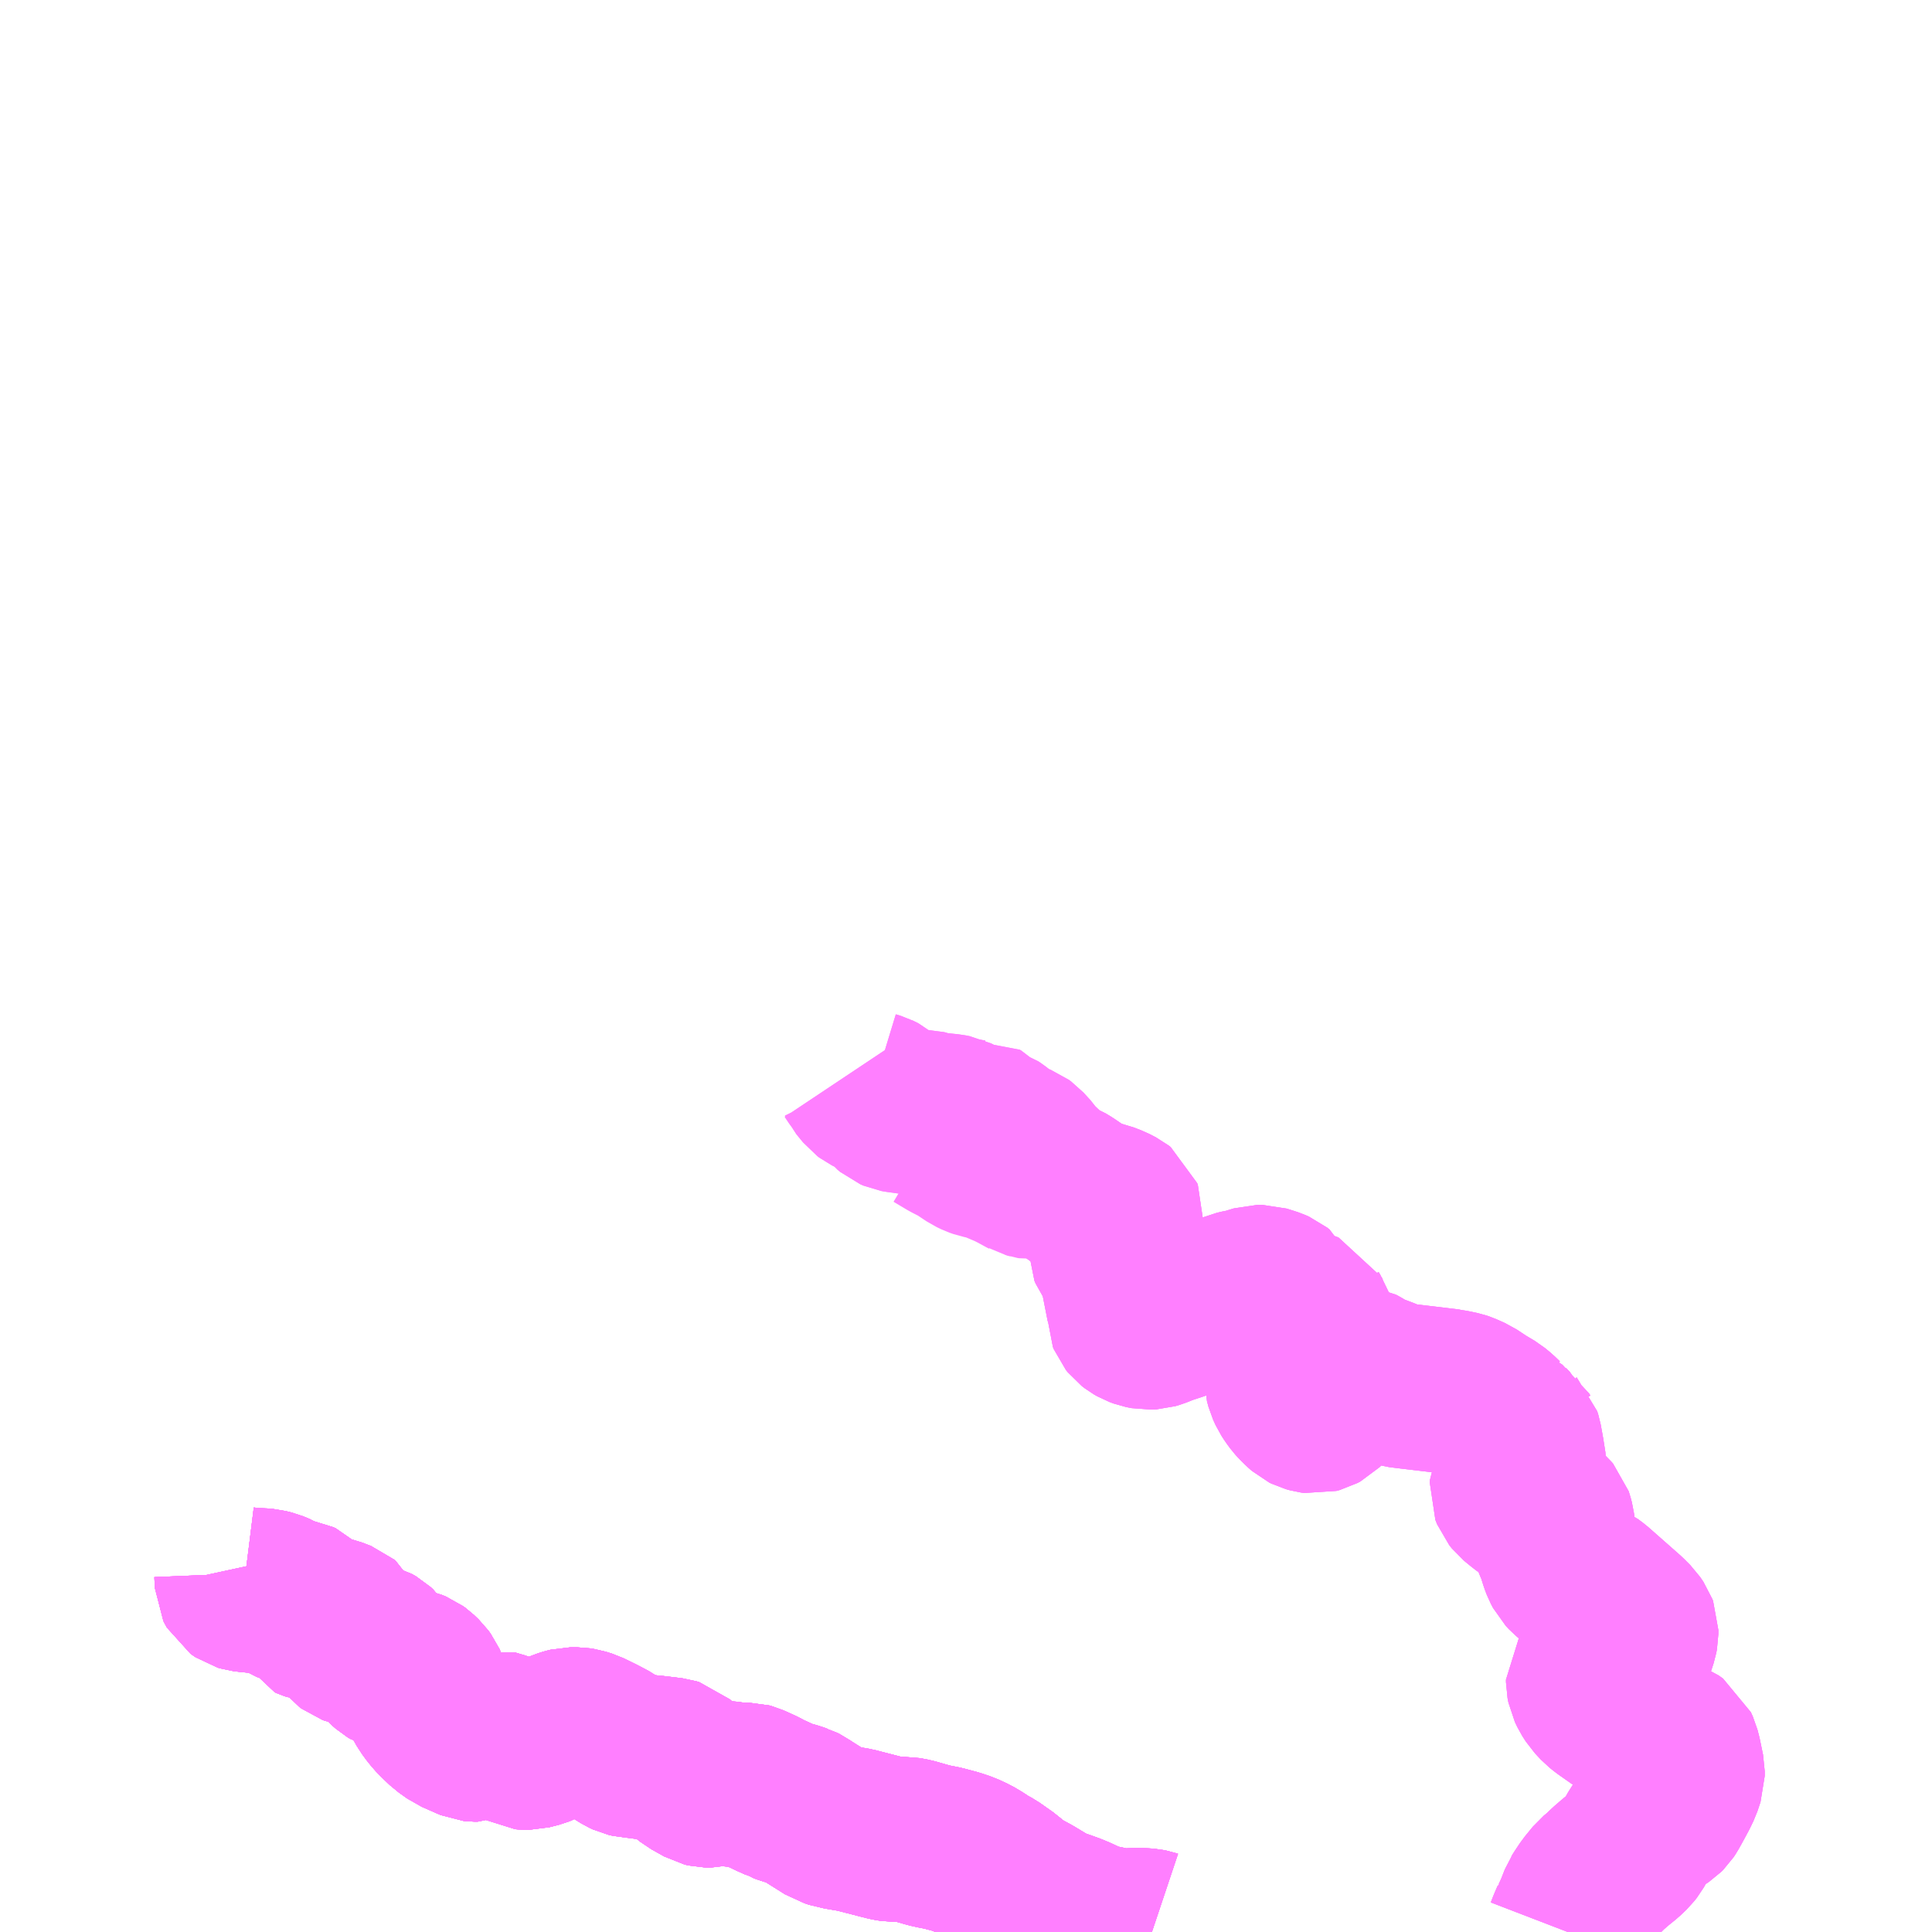 <?xml version="1.0" encoding="UTF-8"?>
<svg  xmlns="http://www.w3.org/2000/svg" xmlns:xlink="http://www.w3.org/1999/xlink" xmlns:go="http://purl.org/svgmap/profile" property="N07_001,N07_002,N07_003,N07_004,N07_005,N07_006,N07_007" viewBox="13666.992 -3568.359 8.789 8.789" go:dataArea="13666.9921875 -3568.359375 8.7890625 8.7890625" >
<globalCoordinateSystem srsName="http://purl.org/crs/84" transform="matrix(100.0,0.0,0.0,-100.0,0.0,0.0)" />
<defs>
 <g id="p0" >
  <circle cx="0.0" cy="0.0" r="3" stroke="green" stroke-width="0.75" vector-effect="non-scaling-stroke" />
 </g>
</defs>
<g fill="none" fill-rule="evenodd" stroke="#FF00FF" stroke-width="0.75" opacity="0.5" vector-effect="non-scaling-stroke" stroke-linejoin="bevel" >
<path content="1,岐阜乗合自動車（株）,岐北線_01_on,28.7,24.0,16.0," xlink:title="1" d="M13674.124,-3559.57L13674.134,-3559.596L13674.149,-3559.631L13674.151,-3559.632L13674.167,-3559.667L13674.187,-3559.718L13674.189,-3559.721L13674.195,-3559.731L13674.219,-3559.767L13674.255,-3559.811L13674.285,-3559.836L13674.307,-3559.858L13674.314,-3559.864L13674.343,-3559.889L13674.38,-3559.919L13674.405,-3559.943L13674.416,-3559.957L13674.433,-3559.987L13674.452,-3560.021L13674.471,-3560.048L13674.487,-3560.065L13674.51,-3560.081L13674.54,-3560.098L13674.558,-3560.11L13674.566,-3560.118L13674.574,-3560.13L13674.595,-3560.168L13674.616,-3560.207L13674.631,-3560.238L13674.645,-3560.28L13674.645,-3560.301L13674.631,-3560.369L13674.624,-3560.396L13674.615,-3560.416L13674.595,-3560.43L13674.553,-3560.447L13674.498,-3560.462L13674.486,-3560.464L13674.476,-3560.468L13674.468,-3560.473L13674.434,-3560.502L13674.425,-3560.512L13674.397,-3560.523L13674.296,-3560.594L13674.276,-3560.61L13674.249,-3560.639L13674.233,-3560.664L13674.222,-3560.687L13674.218,-3560.707L13674.218,-3560.718L13674.229,-3560.734L13674.254,-3560.76L13674.275,-3560.778L13674.296,-3560.793L13674.305,-3560.8L13674.332,-3560.816L13674.361,-3560.829L13674.403,-3560.842L13674.412,-3560.854L13674.417,-3560.866L13674.431,-3560.909L13674.434,-3560.925L13674.434,-3560.944L13674.431,-3560.952L13674.416,-3560.974L13674.387,-3561.003L13674.243,-3561.13L13674.219,-3561.148L13674.2,-3561.157L13674.174,-3561.169L13674.163,-3561.176L13674.13,-3561.204L13674.116,-3561.219L13674.106,-3561.238L13674.098,-3561.259L13674.084,-3561.304L13674.066,-3561.347L13674.059,-3561.377L13674.054,-3561.421L13674.053,-3561.429L13674.048,-3561.448L13674.045,-3561.457L13674.039,-3561.464L13674.027,-3561.475L13674.007,-3561.485L13673.991,-3561.49L13673.958,-3561.5L13673.94,-3561.509L13673.918,-3561.526L13673.89,-3561.549L13673.878,-3561.564L13673.87,-3561.584L13673.871,-3561.596L13673.878,-3561.612L13673.887,-3561.624L13673.917,-3561.655L13673.925,-3561.669L13673.921,-3561.727L13673.918,-3561.739L13673.905,-3561.811L13673.9,-3561.827L13673.899,-3561.828L13673.894,-3561.837L13673.865,-3561.856L13673.845,-3561.877L13673.832,-3561.894L13673.829,-3561.895L13673.805,-3561.918L13673.782,-3561.937L13673.735,-3561.965L13673.685,-3561.998L13673.647,-3562.015L13673.635,-3562.019L13673.602,-3562.026L13673.589,-3562.028L13673.582,-3562.03L13673.516,-3562.038L13673.398,-3562.052L13673.358,-3562.057L13673.323,-3562.067L13673.284,-3562.083L13673.252,-3562.095L13673.231,-3562.102L13673.221,-3562.106L13673.178,-3562.132L13673.165,-3562.139L13673.15,-3562.141L13673.129,-3562.141L13673.12,-3562.138L13673.109,-3562.129L13673.101,-3562.114L13673.095,-3562.09L13673.08,-3562.064L13673.071,-3562.051L13673.062,-3562.041L13673.051,-3562.025L13673.033,-3561.99L13673.031,-3561.985L13673.016,-3561.963L13673.003,-3561.95L13672.99,-3561.943L13672.975,-3561.939L13672.96,-3561.941L13672.942,-3561.946L13672.934,-3561.95L13672.918,-3561.964L13672.899,-3561.983L13672.89,-3561.993L13672.876,-3562.012L13672.863,-3562.032L13672.852,-3562.056L13672.845,-3562.082L13672.845,-3562.106L13672.852,-3562.122L13672.865,-3562.143L13672.88,-3562.161L13672.898,-3562.176L13672.911,-3562.185L13672.919,-3562.188L13672.939,-3562.188L13672.953,-3562.188L13672.962,-3562.189L13672.967,-3562.193L13672.969,-3562.193L13672.979,-3562.203L13672.987,-3562.216L13672.991,-3562.228L13672.991,-3562.251L13672.989,-3562.261L13672.978,-3562.28L13672.966,-3562.313L13672.962,-3562.336L13672.961,-3562.34L13672.954,-3562.36L13672.947,-3562.371L13672.942,-3562.381L13672.932,-3562.385L13672.926,-3562.387L13672.907,-3562.39L13672.852,-3562.402L13672.838,-3562.407L13672.827,-3562.415L13672.822,-3562.421L13672.818,-3562.428L13672.809,-3562.466L13672.806,-3562.473L13672.796,-3562.481L13672.78,-3562.488L13672.765,-3562.493L13672.733,-3562.503L13672.714,-3562.503L13672.691,-3562.496L13672.66,-3562.486L13672.636,-3562.482L13672.615,-3562.477L13672.589,-3562.466L13672.558,-3562.451L13672.54,-3562.442L13672.521,-3562.429L13672.51,-3562.423L13672.492,-3562.414L13672.458,-3562.401L13672.432,-3562.391L13672.425,-3562.389L13672.409,-3562.383L13672.336,-3562.358L13672.293,-3562.344L13672.25,-3562.327L13672.233,-3562.322L13672.213,-3562.321L13672.188,-3562.326L13672.169,-3562.333L13672.155,-3562.341L13672.142,-3562.351L13672.134,-3562.361L13672.13,-3562.371L13672.13,-3562.391L13672.133,-3562.414L13672.133,-3562.427L13672.121,-3562.453L13672.105,-3562.492L13672.105,-3562.532L13672.109,-3562.558L13672.109,-3562.584L13672.106,-3562.59L13672.095,-3562.607L13672.065,-3562.643L13672.049,-3562.665L13672.044,-3562.677L13672.044,-3562.696L13672.049,-3562.709L13672.05,-3562.71L13672.056,-3562.724L13672.071,-3562.749L13672.076,-3562.761L13672.079,-3562.776L13672.08,-3562.802L13672.087,-3562.816L13672.088,-3562.818L13672.089,-3562.821L13672.09,-3562.837L13672.087,-3562.845L13672.078,-3562.852L13672.049,-3562.867L13672.015,-3562.88L13671.962,-3562.892L13671.933,-3562.904L13671.921,-3562.91L13671.893,-3562.93L13671.879,-3562.94L13671.851,-3562.959L13671.828,-3562.973L13671.818,-3562.977L13671.814,-3562.98L13671.795,-3562.988L13671.778,-3562.998L13671.761,-3563.01L13671.751,-3563.021L13671.747,-3563.025L13671.74,-3563.032L13671.718,-3563.053L13671.7,-3563.07L13671.689,-3563.082L13671.676,-3563.101L13671.644,-3563.136L13671.633,-3563.144L13671.618,-3563.15L13671.596,-3563.159L13671.581,-3563.166L13671.556,-3563.181L13671.547,-3563.189L13671.541,-3563.194L13671.519,-3563.211L13671.507,-3563.219L13671.489,-3563.225L13671.48,-3563.23L13671.456,-3563.25L13671.452,-3563.254L13671.445,-3563.258L13671.438,-3563.257L13671.403,-3563.257L13671.367,-3563.264L13671.347,-3563.27L13671.333,-3563.277L13671.312,-3563.281L13671.255,-3563.287L13671.224,-3563.291L13671.2,-3563.299L13671.196,-3563.3L13671.129,-3563.301L13671.109,-3563.304L13671.094,-3563.306L13671.079,-3563.308L13671.068,-3563.31L13671.054,-3563.316L13671.042,-3563.326L13671.02,-3563.353L13671.003,-3563.368L13670.981,-3563.379L13670.958,-3563.386L13670.944,-3563.393L13670.936,-3563.399L13670.905,-3563.437L13670.898,-3563.451L13670.894,-3563.456L13670.874,-3563.486"/>
<path content="1,岐阜乗合自動車（株）,岐北線_02_on,28.7,24.0,16.0," xlink:title="1" d="M13670.874,-3563.486L13670.894,-3563.456L13670.898,-3563.451L13670.905,-3563.437L13670.936,-3563.399L13670.944,-3563.393L13670.958,-3563.386L13670.981,-3563.379L13671.003,-3563.368L13671.02,-3563.353L13671.042,-3563.326L13671.054,-3563.316L13671.068,-3563.31L13671.079,-3563.308L13671.094,-3563.306L13671.109,-3563.304L13671.129,-3563.301L13671.196,-3563.3L13671.2,-3563.299L13671.224,-3563.291L13671.255,-3563.287L13671.312,-3563.281L13671.333,-3563.277L13671.347,-3563.27L13671.367,-3563.264L13671.403,-3563.257L13671.438,-3563.257L13671.445,-3563.258L13671.452,-3563.254L13671.456,-3563.25L13671.48,-3563.23L13671.489,-3563.225L13671.507,-3563.219L13671.519,-3563.211L13671.541,-3563.194L13671.547,-3563.189L13671.556,-3563.181L13671.581,-3563.166L13671.596,-3563.159L13671.618,-3563.15L13671.633,-3563.144L13671.644,-3563.136L13671.676,-3563.101L13671.689,-3563.082L13671.7,-3563.07L13671.718,-3563.053L13671.74,-3563.032L13671.747,-3563.025L13671.751,-3563.021L13671.761,-3563.01L13671.778,-3562.998L13671.795,-3562.988L13671.814,-3562.98L13671.818,-3562.977L13671.828,-3562.973L13671.851,-3562.959L13671.879,-3562.94L13671.893,-3562.93L13671.921,-3562.91L13671.933,-3562.904L13671.962,-3562.892L13672.015,-3562.88L13672.049,-3562.867L13672.078,-3562.852L13672.087,-3562.845L13672.09,-3562.837L13672.089,-3562.821L13672.088,-3562.818L13672.087,-3562.816L13672.08,-3562.802L13672.079,-3562.776L13672.076,-3562.761L13672.071,-3562.749L13672.056,-3562.724L13672.05,-3562.71L13672.049,-3562.709L13672.044,-3562.696L13672.044,-3562.677L13672.049,-3562.665L13672.065,-3562.643L13672.095,-3562.607L13672.106,-3562.59L13672.109,-3562.584L13672.109,-3562.558L13672.105,-3562.532L13672.105,-3562.492L13672.121,-3562.453L13672.133,-3562.427L13672.133,-3562.414L13672.13,-3562.391L13672.13,-3562.371L13672.134,-3562.361L13672.142,-3562.351L13672.155,-3562.341L13672.169,-3562.333L13672.188,-3562.326L13672.213,-3562.321L13672.233,-3562.322L13672.25,-3562.327L13672.293,-3562.344L13672.336,-3562.358L13672.409,-3562.383L13672.425,-3562.389L13672.432,-3562.391L13672.458,-3562.401L13672.492,-3562.414L13672.51,-3562.423L13672.521,-3562.429L13672.54,-3562.442L13672.558,-3562.451L13672.589,-3562.466L13672.615,-3562.477L13672.636,-3562.482L13672.66,-3562.486L13672.691,-3562.496L13672.714,-3562.503L13672.733,-3562.503L13672.765,-3562.493L13672.78,-3562.488L13672.796,-3562.481L13672.806,-3562.473L13672.809,-3562.466L13672.818,-3562.428L13672.822,-3562.421L13672.827,-3562.415L13672.838,-3562.407L13672.852,-3562.402L13672.907,-3562.39L13672.926,-3562.387L13672.932,-3562.385L13672.942,-3562.381L13672.947,-3562.371L13672.954,-3562.36L13672.961,-3562.34L13672.962,-3562.336L13672.966,-3562.313L13672.978,-3562.28L13672.989,-3562.261L13672.991,-3562.251L13672.991,-3562.228L13672.987,-3562.216L13672.979,-3562.203L13672.969,-3562.193L13672.967,-3562.193L13672.962,-3562.189L13672.953,-3562.188L13672.939,-3562.188L13672.919,-3562.188L13672.911,-3562.185L13672.898,-3562.176L13672.88,-3562.161L13672.865,-3562.143L13672.852,-3562.122L13672.845,-3562.106L13672.845,-3562.082L13672.852,-3562.056L13672.863,-3562.032L13672.876,-3562.012L13672.89,-3561.993L13672.899,-3561.983L13672.918,-3561.964L13672.934,-3561.95L13672.942,-3561.946L13672.96,-3561.941L13672.975,-3561.939L13672.99,-3561.943L13673.003,-3561.95L13673.016,-3561.963L13673.031,-3561.985L13673.033,-3561.99L13673.051,-3562.025L13673.062,-3562.041L13673.071,-3562.051L13673.08,-3562.064L13673.095,-3562.09L13673.101,-3562.114L13673.109,-3562.129L13673.12,-3562.138L13673.129,-3562.141L13673.15,-3562.141L13673.165,-3562.139L13673.178,-3562.132L13673.221,-3562.106L13673.231,-3562.102L13673.252,-3562.095L13673.284,-3562.083L13673.323,-3562.067L13673.358,-3562.057L13673.398,-3562.052L13673.516,-3562.038L13673.582,-3562.03L13673.589,-3562.028L13673.602,-3562.026L13673.635,-3562.019L13673.647,-3562.015L13673.685,-3561.998L13673.735,-3561.965L13673.782,-3561.937L13673.805,-3561.918L13673.829,-3561.895L13673.832,-3561.894L13673.845,-3561.877L13673.865,-3561.856L13673.894,-3561.837L13673.899,-3561.828L13673.9,-3561.827L13673.905,-3561.811L13673.918,-3561.739L13673.921,-3561.727L13673.925,-3561.669L13673.917,-3561.655L13673.887,-3561.624L13673.878,-3561.612L13673.871,-3561.596L13673.87,-3561.584L13673.878,-3561.564L13673.89,-3561.549L13673.918,-3561.526L13673.94,-3561.509L13673.958,-3561.5L13673.991,-3561.49L13674.007,-3561.485L13674.027,-3561.475L13674.039,-3561.464L13674.045,-3561.457L13674.048,-3561.448L13674.053,-3561.429L13674.054,-3561.421L13674.059,-3561.377L13674.066,-3561.347L13674.084,-3561.304L13674.098,-3561.259L13674.106,-3561.238L13674.116,-3561.219L13674.13,-3561.204L13674.163,-3561.176L13674.174,-3561.169L13674.2,-3561.157L13674.219,-3561.148L13674.243,-3561.13L13674.387,-3561.003L13674.416,-3560.974L13674.431,-3560.952L13674.434,-3560.944L13674.434,-3560.925L13674.431,-3560.909L13674.417,-3560.866L13674.412,-3560.854L13674.403,-3560.842L13674.361,-3560.829L13674.332,-3560.816L13674.305,-3560.8L13674.296,-3560.793L13674.275,-3560.778L13674.254,-3560.76L13674.229,-3560.734L13674.218,-3560.718L13674.218,-3560.707L13674.222,-3560.687L13674.233,-3560.664L13674.249,-3560.639L13674.276,-3560.61L13674.296,-3560.594L13674.397,-3560.523L13674.425,-3560.512L13674.434,-3560.502L13674.468,-3560.473L13674.476,-3560.468L13674.486,-3560.464L13674.498,-3560.462L13674.553,-3560.447L13674.595,-3560.43L13674.615,-3560.416L13674.624,-3560.396L13674.631,-3560.369L13674.645,-3560.301L13674.645,-3560.28L13674.631,-3560.238L13674.616,-3560.207L13674.595,-3560.168L13674.574,-3560.13L13674.566,-3560.118L13674.558,-3560.11L13674.54,-3560.098L13674.51,-3560.081L13674.487,-3560.065L13674.471,-3560.048L13674.452,-3560.021L13674.433,-3559.987L13674.416,-3559.957L13674.405,-3559.943L13674.38,-3559.919L13674.343,-3559.889L13674.314,-3559.864L13674.307,-3559.858L13674.285,-3559.836L13674.255,-3559.811L13674.219,-3559.767L13674.195,-3559.731L13674.189,-3559.721L13674.187,-3559.718L13674.167,-3559.667L13674.151,-3559.632L13674.149,-3559.631L13674.134,-3559.596L13674.124,-3559.57"/>
<path content="1,岐阜乗合自動車（株）,岐北線_03_on,28.7,24.0,16.0," xlink:title="1" d="M13668.064,-3561.223L13668.069,-3561.2L13668.071,-3561.152L13668.073,-3561.148L13668.077,-3561.141L13668.084,-3561.136L13668.09,-3561.132L13668.1,-3561.129L13668.116,-3561.127L13668.155,-3561.123L13668.178,-3561.123L13668.201,-3561.121L13668.205,-3561.12L13668.229,-3561.114L13668.258,-3561.102L13668.269,-3561.095L13668.285,-3561.084L13668.302,-3561.078L13668.319,-3561.076L13668.353,-3561.07L13668.364,-3561.065L13668.37,-3561.059L13668.376,-3561.048L13668.384,-3561.024L13668.395,-3561.003L13668.404,-3560.999L13668.416,-3560.995L13668.451,-3560.995L13668.489,-3560.995L13668.506,-3560.991L13668.545,-3560.976L13668.551,-3560.971L13668.555,-3560.963L13668.559,-3560.937L13668.565,-3560.911L13668.58,-3560.893L13668.588,-3560.887L13668.599,-3560.883L13668.618,-3560.881L13668.662,-3560.878L13668.678,-3560.874L13668.697,-3560.863L13668.709,-3560.852L13668.718,-3560.838L13668.732,-3560.812L13668.751,-3560.791L13668.767,-3560.777L13668.777,-3560.771L13668.8,-3560.765L13668.844,-3560.76L13668.861,-3560.756L13668.878,-3560.749L13668.889,-3560.741L13668.91,-3560.721L13668.921,-3560.706L13668.925,-3560.697L13668.925,-3560.686L13668.918,-3560.666L13668.918,-3560.658L13668.918,-3560.653L13668.921,-3560.648L13668.921,-3560.643L13668.928,-3560.625L13668.941,-3560.602L13668.963,-3560.572L13668.985,-3560.547L13669.024,-3560.51L13669.062,-3560.483L13669.13,-3560.453L13669.142,-3560.448L13669.151,-3560.447L13669.165,-3560.447L13669.172,-3560.45L13669.177,-3560.452L13669.196,-3560.464L13669.21,-3560.475L13669.213,-3560.476L13669.232,-3560.481L13669.276,-3560.468L13669.299,-3560.458L13669.324,-3560.444L13669.355,-3560.421L13669.373,-3560.411L13669.383,-3560.41L13669.398,-3560.41L13669.441,-3560.421L13669.451,-3560.425L13669.527,-3560.469L13669.552,-3560.48L13669.571,-3560.486L13669.587,-3560.49L13669.617,-3560.49L13669.636,-3560.487L13669.665,-3560.478L13669.718,-3560.452L13669.743,-3560.439L13669.767,-3560.426L13669.774,-3560.421L13669.803,-3560.402L13669.832,-3560.384L13669.847,-3560.377L13669.864,-3560.373L13669.887,-3560.372L13669.906,-3560.369L13669.952,-3560.363L13669.953,-3560.363L13669.967,-3560.362L13670.009,-3560.357L13670.05,-3560.352L13670.063,-3560.348L13670.081,-3560.332L13670.108,-3560.299L13670.123,-3560.286L13670.138,-3560.274L13670.156,-3560.264L13670.197,-3560.241L13670.213,-3560.237L13670.214,-3560.237L13670.256,-3560.247L13670.29,-3560.247L13670.314,-3560.243L13670.351,-3560.239L13670.392,-3560.239L13670.403,-3560.236L13670.43,-3560.224L13670.458,-3560.211L13670.489,-3560.194L13670.504,-3560.188L13670.541,-3560.171L13670.545,-3560.169L13670.549,-3560.168L13670.552,-3560.166L13670.568,-3560.16L13670.609,-3560.149L13670.625,-3560.143L13670.632,-3560.141L13670.644,-3560.135L13670.658,-3560.125L13670.763,-3560.059L13670.776,-3560.055L13670.796,-3560.048L13670.811,-3560.046L13670.881,-3560.034L13671.005,-3560.002L13671.033,-3559.995L13671.058,-3559.991L13671.109,-3559.992L13671.142,-3559.986L13671.219,-3559.964L13671.246,-3559.958L13671.278,-3559.952L13671.338,-3559.936L13671.377,-3559.923L13671.416,-3559.905L13671.448,-3559.886L13671.471,-3559.87L13671.506,-3559.851L13671.567,-3559.808L13671.597,-3559.781L13671.609,-3559.772L13671.619,-3559.765L13671.685,-3559.729L13671.763,-3559.682L13671.796,-3559.668L13671.833,-3559.655L13671.869,-3559.642L13671.88,-3559.637L13671.9,-3559.629L13671.924,-3559.616L13671.941,-3559.608L13671.985,-3559.594L13672.008,-3559.59L13672.032,-3559.585L13672.049,-3559.58L13672.072,-3559.575L13672.098,-3559.574L13672.157,-3559.577L13672.199,-3559.576L13672.211,-3559.575L13672.226,-3559.572L13672.232,-3559.57"/>
<path content="1,岐阜乗合自動車（株）,岐北線_08_on,28.7,24.0,16.0," xlink:title="1" d="M13668.064,-3561.223L13668.069,-3561.2L13668.071,-3561.152L13668.073,-3561.148L13668.077,-3561.141L13668.084,-3561.136L13668.09,-3561.132L13668.1,-3561.129L13668.116,-3561.127L13668.155,-3561.123L13668.178,-3561.123L13668.201,-3561.121L13668.205,-3561.12L13668.229,-3561.114L13668.258,-3561.102L13668.269,-3561.095L13668.285,-3561.084L13668.302,-3561.078L13668.319,-3561.076L13668.353,-3561.07L13668.364,-3561.065L13668.37,-3561.059L13668.376,-3561.048L13668.384,-3561.024L13668.395,-3561.003L13668.404,-3560.999L13668.416,-3560.995L13668.451,-3560.995L13668.489,-3560.995L13668.506,-3560.991L13668.545,-3560.976L13668.551,-3560.971L13668.555,-3560.963L13668.559,-3560.937L13668.565,-3560.911L13668.58,-3560.893L13668.588,-3560.887L13668.599,-3560.883L13668.618,-3560.881L13668.662,-3560.878L13668.678,-3560.874L13668.697,-3560.863L13668.709,-3560.852L13668.718,-3560.838L13668.732,-3560.812L13668.751,-3560.791L13668.767,-3560.777L13668.777,-3560.771L13668.8,-3560.765L13668.844,-3560.76L13668.861,-3560.756L13668.878,-3560.749L13668.889,-3560.741L13668.91,-3560.721L13668.921,-3560.706L13668.925,-3560.697L13668.925,-3560.686L13668.918,-3560.666L13668.918,-3560.658L13668.918,-3560.653L13668.921,-3560.648L13668.921,-3560.643L13668.928,-3560.625L13668.941,-3560.602L13668.963,-3560.572L13668.985,-3560.547L13669.024,-3560.51L13669.062,-3560.483L13669.13,-3560.453L13669.142,-3560.448L13669.151,-3560.447L13669.165,-3560.447L13669.172,-3560.45L13669.177,-3560.452L13669.196,-3560.464L13669.21,-3560.475L13669.213,-3560.476L13669.232,-3560.481L13669.276,-3560.468L13669.299,-3560.458L13669.324,-3560.444L13669.355,-3560.421L13669.373,-3560.411L13669.383,-3560.41L13669.398,-3560.41L13669.441,-3560.421L13669.451,-3560.425L13669.527,-3560.469L13669.552,-3560.48L13669.571,-3560.486L13669.587,-3560.49L13669.617,-3560.49L13669.636,-3560.487L13669.665,-3560.478L13669.718,-3560.452L13669.743,-3560.439L13669.767,-3560.426L13669.774,-3560.421L13669.803,-3560.402L13669.832,-3560.384L13669.847,-3560.377L13669.864,-3560.373L13669.887,-3560.372L13669.906,-3560.369L13669.952,-3560.363L13669.953,-3560.363L13669.967,-3560.362L13670.009,-3560.357L13670.05,-3560.352L13670.063,-3560.348L13670.081,-3560.332L13670.108,-3560.299L13670.123,-3560.286L13670.138,-3560.274L13670.156,-3560.264L13670.197,-3560.241L13670.213,-3560.237L13670.214,-3560.237L13670.256,-3560.247L13670.29,-3560.247L13670.314,-3560.243L13670.351,-3560.239L13670.392,-3560.239L13670.403,-3560.236L13670.43,-3560.224L13670.458,-3560.211L13670.489,-3560.194L13670.504,-3560.188L13670.541,-3560.171L13670.545,-3560.169L13670.549,-3560.168L13670.552,-3560.166L13670.568,-3560.16L13670.609,-3560.149L13670.625,-3560.143L13670.632,-3560.141L13670.644,-3560.135L13670.658,-3560.125L13670.763,-3560.059L13670.776,-3560.055L13670.796,-3560.048L13670.811,-3560.046L13670.881,-3560.034L13671.005,-3560.002L13671.033,-3559.995L13671.058,-3559.991L13671.109,-3559.992L13671.142,-3559.986L13671.219,-3559.964L13671.246,-3559.958L13671.278,-3559.952L13671.338,-3559.936L13671.377,-3559.923L13671.416,-3559.905L13671.448,-3559.886L13671.471,-3559.87L13671.506,-3559.851L13671.567,-3559.808L13671.597,-3559.781L13671.609,-3559.772L13671.619,-3559.765L13671.685,-3559.729L13671.763,-3559.682L13671.796,-3559.668L13671.833,-3559.655L13671.869,-3559.642L13671.88,-3559.637L13671.9,-3559.629L13671.924,-3559.616L13671.941,-3559.608L13671.985,-3559.594L13672.008,-3559.59L13672.032,-3559.585L13672.049,-3559.58L13672.072,-3559.575L13672.098,-3559.574L13672.157,-3559.577L13672.199,-3559.576L13672.211,-3559.575L13672.226,-3559.572L13672.232,-3559.57"/>
<path content="1,岐阜乗合自動車（株）,岐北線_10_on,28.7,24.0,16.0," xlink:title="1" d="M13668.064,-3561.223L13668.069,-3561.2L13668.071,-3561.152L13668.073,-3561.148L13668.077,-3561.141L13668.084,-3561.136L13668.09,-3561.132L13668.1,-3561.129L13668.116,-3561.127L13668.155,-3561.123L13668.178,-3561.123L13668.201,-3561.121L13668.205,-3561.12L13668.229,-3561.114L13668.258,-3561.102L13668.269,-3561.095L13668.285,-3561.084L13668.302,-3561.078L13668.319,-3561.076L13668.353,-3561.07L13668.364,-3561.065L13668.37,-3561.059L13668.376,-3561.048L13668.384,-3561.024L13668.395,-3561.003L13668.404,-3560.999L13668.416,-3560.995L13668.451,-3560.995L13668.489,-3560.995L13668.506,-3560.991L13668.545,-3560.976L13668.551,-3560.971L13668.555,-3560.963L13668.559,-3560.937L13668.565,-3560.911L13668.58,-3560.893L13668.588,-3560.887L13668.599,-3560.883L13668.618,-3560.881L13668.662,-3560.878L13668.678,-3560.874L13668.697,-3560.863L13668.709,-3560.852L13668.718,-3560.838L13668.732,-3560.812L13668.751,-3560.791L13668.767,-3560.777L13668.777,-3560.771L13668.8,-3560.765L13668.844,-3560.76L13668.861,-3560.756L13668.878,-3560.749L13668.889,-3560.741L13668.91,-3560.721L13668.921,-3560.706L13668.925,-3560.697L13668.925,-3560.686L13668.918,-3560.666L13668.918,-3560.658L13668.918,-3560.653L13668.921,-3560.648L13668.921,-3560.643L13668.928,-3560.625L13668.941,-3560.602L13668.963,-3560.572L13668.985,-3560.547L13669.024,-3560.51L13669.062,-3560.483L13669.13,-3560.453L13669.142,-3560.448L13669.151,-3560.447L13669.165,-3560.447L13669.172,-3560.45L13669.177,-3560.452L13669.196,-3560.464L13669.21,-3560.475L13669.213,-3560.476L13669.232,-3560.481L13669.276,-3560.468L13669.299,-3560.458L13669.324,-3560.444L13669.355,-3560.421L13669.373,-3560.411L13669.383,-3560.41L13669.398,-3560.41L13669.441,-3560.421L13669.451,-3560.425L13669.527,-3560.469L13669.552,-3560.48L13669.571,-3560.486L13669.587,-3560.49L13669.617,-3560.49L13669.636,-3560.487L13669.665,-3560.478L13669.718,-3560.452L13669.743,-3560.439L13669.767,-3560.426L13669.774,-3560.421L13669.803,-3560.402L13669.832,-3560.384L13669.847,-3560.377L13669.864,-3560.373L13669.887,-3560.372L13669.906,-3560.369L13669.952,-3560.363L13669.953,-3560.363L13669.967,-3560.362L13670.009,-3560.357L13670.05,-3560.352L13670.063,-3560.348L13670.081,-3560.332L13670.108,-3560.299L13670.123,-3560.286L13670.138,-3560.274L13670.156,-3560.264L13670.197,-3560.241L13670.213,-3560.237L13670.214,-3560.237L13670.256,-3560.247L13670.29,-3560.247L13670.314,-3560.243L13670.351,-3560.239L13670.392,-3560.239L13670.403,-3560.236L13670.43,-3560.224L13670.458,-3560.211L13670.489,-3560.194L13670.504,-3560.188L13670.541,-3560.171L13670.545,-3560.169L13670.549,-3560.168L13670.552,-3560.166L13670.568,-3560.16L13670.609,-3560.149L13670.625,-3560.143L13670.632,-3560.141L13670.644,-3560.135L13670.658,-3560.125L13670.763,-3560.059L13670.776,-3560.055L13670.796,-3560.048L13670.811,-3560.046L13670.881,-3560.034L13671.005,-3560.002L13671.033,-3559.995L13671.058,-3559.991L13671.109,-3559.992L13671.142,-3559.986L13671.219,-3559.964L13671.246,-3559.958L13671.278,-3559.952L13671.338,-3559.936L13671.377,-3559.923L13671.416,-3559.905L13671.448,-3559.886L13671.471,-3559.87L13671.506,-3559.851L13671.567,-3559.808L13671.597,-3559.781L13671.609,-3559.772L13671.619,-3559.765L13671.685,-3559.729L13671.763,-3559.682L13671.796,-3559.668L13671.833,-3559.655L13671.869,-3559.642L13671.88,-3559.637L13671.9,-3559.629L13671.924,-3559.616L13671.941,-3559.608L13671.985,-3559.594L13672.008,-3559.59L13672.032,-3559.585L13672.049,-3559.58L13672.072,-3559.575L13672.098,-3559.574L13672.157,-3559.577L13672.199,-3559.576L13672.211,-3559.575L13672.226,-3559.572L13672.232,-3559.57"/>
<path content="1,岐阜乗合自動車（株）,岐北線_11_on,28.7,24.0,16.0," xlink:title="1" d="M13668.064,-3561.223L13668.069,-3561.2L13668.071,-3561.152L13668.073,-3561.148L13668.077,-3561.141L13668.084,-3561.136L13668.09,-3561.132L13668.1,-3561.129L13668.116,-3561.127L13668.155,-3561.123L13668.178,-3561.123L13668.201,-3561.121L13668.205,-3561.12L13668.229,-3561.114L13668.258,-3561.102L13668.269,-3561.095L13668.285,-3561.084L13668.302,-3561.078L13668.319,-3561.076L13668.353,-3561.07L13668.364,-3561.065L13668.37,-3561.059L13668.376,-3561.048L13668.384,-3561.024L13668.395,-3561.003L13668.404,-3560.999L13668.416,-3560.995L13668.451,-3560.995L13668.489,-3560.995L13668.506,-3560.991L13668.545,-3560.976L13668.551,-3560.971L13668.555,-3560.963L13668.559,-3560.937L13668.565,-3560.911L13668.58,-3560.893L13668.588,-3560.887L13668.599,-3560.883L13668.618,-3560.881L13668.662,-3560.878L13668.678,-3560.874L13668.697,-3560.863L13668.709,-3560.852L13668.718,-3560.838L13668.732,-3560.812L13668.751,-3560.791L13668.767,-3560.777L13668.777,-3560.771L13668.8,-3560.765L13668.844,-3560.76L13668.861,-3560.756L13668.878,-3560.749L13668.889,-3560.741L13668.91,-3560.721L13668.921,-3560.706L13668.925,-3560.697L13668.925,-3560.686L13668.918,-3560.666L13668.918,-3560.658L13668.918,-3560.653L13668.921,-3560.648L13668.921,-3560.643L13668.928,-3560.625L13668.941,-3560.602L13668.963,-3560.572L13668.985,-3560.547L13669.024,-3560.51L13669.062,-3560.483L13669.13,-3560.453L13669.142,-3560.448L13669.151,-3560.447L13669.165,-3560.447L13669.172,-3560.45L13669.177,-3560.452L13669.196,-3560.464L13669.21,-3560.475L13669.213,-3560.476L13669.232,-3560.481L13669.276,-3560.468L13669.299,-3560.458L13669.324,-3560.444L13669.355,-3560.421L13669.373,-3560.411L13669.383,-3560.41L13669.398,-3560.41L13669.441,-3560.421L13669.451,-3560.425L13669.527,-3560.469L13669.552,-3560.48L13669.571,-3560.486L13669.587,-3560.49L13669.617,-3560.49L13669.636,-3560.487L13669.665,-3560.478L13669.718,-3560.452L13669.743,-3560.439L13669.767,-3560.426L13669.774,-3560.421L13669.803,-3560.402L13669.832,-3560.384L13669.847,-3560.377L13669.864,-3560.373L13669.887,-3560.372L13669.906,-3560.369L13669.952,-3560.363L13669.953,-3560.363L13669.967,-3560.362L13670.009,-3560.357L13670.05,-3560.352L13670.063,-3560.348L13670.081,-3560.332L13670.108,-3560.299L13670.123,-3560.286L13670.138,-3560.274L13670.156,-3560.264L13670.197,-3560.241L13670.213,-3560.237L13670.214,-3560.237L13670.256,-3560.247L13670.29,-3560.247L13670.314,-3560.243L13670.351,-3560.239L13670.392,-3560.239L13670.403,-3560.236L13670.43,-3560.224L13670.458,-3560.211L13670.489,-3560.194L13670.504,-3560.188L13670.541,-3560.171L13670.545,-3560.169L13670.549,-3560.168L13670.552,-3560.166L13670.568,-3560.16L13670.609,-3560.149L13670.625,-3560.143L13670.632,-3560.141L13670.644,-3560.135L13670.658,-3560.125L13670.763,-3560.059L13670.776,-3560.055L13670.796,-3560.048L13670.811,-3560.046L13670.881,-3560.034L13671.005,-3560.002L13671.033,-3559.995L13671.058,-3559.991L13671.109,-3559.992L13671.142,-3559.986L13671.219,-3559.964L13671.246,-3559.958L13671.278,-3559.952L13671.338,-3559.936L13671.377,-3559.923L13671.416,-3559.905L13671.448,-3559.886L13671.471,-3559.87L13671.506,-3559.851L13671.567,-3559.808L13671.597,-3559.781L13671.609,-3559.772L13671.619,-3559.765L13671.685,-3559.729L13671.763,-3559.682L13671.796,-3559.668L13671.833,-3559.655L13671.869,-3559.642L13671.88,-3559.637L13671.9,-3559.629L13671.924,-3559.616L13671.941,-3559.608L13671.985,-3559.594L13672.008,-3559.59L13672.032,-3559.585L13672.049,-3559.58L13672.072,-3559.575L13672.098,-3559.574L13672.157,-3559.577L13672.199,-3559.576L13672.211,-3559.575L13672.226,-3559.572L13672.232,-3559.57"/>
<path content="1,岐阜乗合自動車（株）,岐北線_14_on,28.7,24.0,16.0," xlink:title="1" d="M13668.064,-3561.223L13668.069,-3561.2L13668.071,-3561.152L13668.073,-3561.148L13668.077,-3561.141L13668.084,-3561.136L13668.09,-3561.132L13668.1,-3561.129L13668.116,-3561.127L13668.155,-3561.123L13668.178,-3561.123L13668.201,-3561.121L13668.205,-3561.12L13668.229,-3561.114L13668.258,-3561.102L13668.269,-3561.095L13668.285,-3561.084L13668.302,-3561.078L13668.319,-3561.076L13668.353,-3561.07L13668.364,-3561.065L13668.37,-3561.059L13668.376,-3561.048L13668.384,-3561.024L13668.395,-3561.003L13668.404,-3560.999L13668.416,-3560.995L13668.451,-3560.995L13668.489,-3560.995L13668.506,-3560.991L13668.545,-3560.976L13668.551,-3560.971L13668.555,-3560.963L13668.559,-3560.937L13668.565,-3560.911L13668.58,-3560.893L13668.588,-3560.887L13668.599,-3560.883L13668.618,-3560.881L13668.662,-3560.878L13668.678,-3560.874L13668.697,-3560.863L13668.709,-3560.852L13668.718,-3560.838L13668.732,-3560.812L13668.751,-3560.791L13668.767,-3560.777L13668.777,-3560.771L13668.8,-3560.765L13668.844,-3560.76L13668.861,-3560.756L13668.878,-3560.749L13668.889,-3560.741L13668.91,-3560.721L13668.921,-3560.706L13668.925,-3560.697L13668.925,-3560.686L13668.918,-3560.666L13668.918,-3560.658L13668.918,-3560.653L13668.921,-3560.648L13668.921,-3560.643L13668.928,-3560.625L13668.941,-3560.602L13668.963,-3560.572L13668.985,-3560.547L13669.024,-3560.51L13669.062,-3560.483L13669.13,-3560.453L13669.142,-3560.448L13669.151,-3560.447L13669.165,-3560.447L13669.172,-3560.45L13669.177,-3560.452L13669.196,-3560.464L13669.21,-3560.475L13669.213,-3560.476L13669.232,-3560.481L13669.276,-3560.468L13669.299,-3560.458L13669.324,-3560.444L13669.355,-3560.421L13669.373,-3560.411L13669.383,-3560.41L13669.398,-3560.41L13669.441,-3560.421L13669.451,-3560.425L13669.527,-3560.469L13669.552,-3560.48L13669.571,-3560.486L13669.587,-3560.49L13669.617,-3560.49L13669.636,-3560.487L13669.665,-3560.478L13669.718,-3560.452L13669.743,-3560.439L13669.767,-3560.426L13669.774,-3560.421L13669.803,-3560.402L13669.832,-3560.384L13669.847,-3560.377L13669.864,-3560.373L13669.887,-3560.372L13669.906,-3560.369L13669.952,-3560.363L13669.953,-3560.363L13669.967,-3560.362L13670.009,-3560.357L13670.05,-3560.352L13670.063,-3560.348L13670.081,-3560.332L13670.108,-3560.299L13670.123,-3560.286L13670.138,-3560.274L13670.156,-3560.264L13670.197,-3560.241L13670.213,-3560.237L13670.214,-3560.237L13670.256,-3560.247L13670.29,-3560.247L13670.314,-3560.243L13670.351,-3560.239L13670.392,-3560.239L13670.403,-3560.236L13670.43,-3560.224L13670.458,-3560.211L13670.489,-3560.194L13670.504,-3560.188L13670.541,-3560.171L13670.545,-3560.169L13670.549,-3560.168L13670.552,-3560.166L13670.568,-3560.16L13670.609,-3560.149L13670.625,-3560.143L13670.632,-3560.141L13670.644,-3560.135L13670.658,-3560.125L13670.763,-3560.059L13670.776,-3560.055L13670.796,-3560.048L13670.811,-3560.046L13670.881,-3560.034L13671.005,-3560.002L13671.033,-3559.995L13671.058,-3559.991L13671.109,-3559.992L13671.142,-3559.986L13671.219,-3559.964L13671.246,-3559.958L13671.278,-3559.952L13671.338,-3559.936L13671.377,-3559.923L13671.416,-3559.905L13671.448,-3559.886L13671.471,-3559.87L13671.506,-3559.851L13671.567,-3559.808L13671.597,-3559.781L13671.609,-3559.772L13671.619,-3559.765L13671.685,-3559.729L13671.763,-3559.682L13671.796,-3559.668L13671.833,-3559.655L13671.869,-3559.642L13671.88,-3559.637L13671.9,-3559.629L13671.924,-3559.616L13671.941,-3559.608L13671.985,-3559.594L13672.008,-3559.59L13672.032,-3559.585L13672.049,-3559.58L13672.072,-3559.575L13672.098,-3559.574L13672.157,-3559.577L13672.199,-3559.576L13672.211,-3559.575L13672.226,-3559.572L13672.232,-3559.57"/>
<path content="1,岐阜乗合自動車（株）,岐北線_15_on,28.7,24.0,16.0," xlink:title="1" d="M13668.064,-3561.223L13668.069,-3561.2L13668.071,-3561.152L13668.073,-3561.148L13668.077,-3561.141L13668.084,-3561.136L13668.09,-3561.132L13668.1,-3561.129L13668.116,-3561.127L13668.155,-3561.123L13668.178,-3561.123L13668.201,-3561.121L13668.205,-3561.12L13668.229,-3561.114L13668.258,-3561.102L13668.269,-3561.095L13668.285,-3561.084L13668.302,-3561.078L13668.319,-3561.076L13668.353,-3561.07L13668.364,-3561.065L13668.37,-3561.059L13668.376,-3561.048L13668.384,-3561.024L13668.395,-3561.003L13668.404,-3560.999L13668.416,-3560.995L13668.451,-3560.995L13668.489,-3560.995L13668.506,-3560.991L13668.545,-3560.976L13668.551,-3560.971L13668.555,-3560.963L13668.559,-3560.937L13668.565,-3560.911L13668.58,-3560.893L13668.588,-3560.887L13668.599,-3560.883L13668.618,-3560.881L13668.662,-3560.878L13668.678,-3560.874L13668.697,-3560.863L13668.709,-3560.852L13668.718,-3560.838L13668.732,-3560.812L13668.751,-3560.791L13668.767,-3560.777L13668.777,-3560.771L13668.8,-3560.765L13668.844,-3560.76L13668.861,-3560.756L13668.878,-3560.749L13668.889,-3560.741L13668.91,-3560.721L13668.921,-3560.706L13668.925,-3560.697L13668.925,-3560.686L13668.918,-3560.666L13668.918,-3560.658L13668.918,-3560.653L13668.921,-3560.648L13668.921,-3560.643L13668.928,-3560.625L13668.941,-3560.602L13668.963,-3560.572L13668.985,-3560.547L13669.024,-3560.51L13669.062,-3560.483L13669.13,-3560.453L13669.142,-3560.448L13669.151,-3560.447L13669.165,-3560.447L13669.172,-3560.45L13669.177,-3560.452L13669.196,-3560.464L13669.21,-3560.475L13669.213,-3560.476L13669.232,-3560.481L13669.276,-3560.468L13669.299,-3560.458L13669.324,-3560.444L13669.355,-3560.421L13669.373,-3560.411L13669.383,-3560.41L13669.398,-3560.41L13669.441,-3560.421L13669.451,-3560.425L13669.527,-3560.469L13669.552,-3560.48L13669.571,-3560.486L13669.587,-3560.49L13669.617,-3560.49L13669.636,-3560.487L13669.665,-3560.478L13669.718,-3560.452L13669.743,-3560.439L13669.767,-3560.426L13669.774,-3560.421L13669.803,-3560.402L13669.832,-3560.384L13669.847,-3560.377L13669.864,-3560.373L13669.887,-3560.372L13669.906,-3560.369L13669.952,-3560.363L13669.953,-3560.363L13669.967,-3560.362L13670.009,-3560.357L13670.05,-3560.352L13670.063,-3560.348L13670.081,-3560.332L13670.108,-3560.299L13670.123,-3560.286L13670.138,-3560.274L13670.156,-3560.264L13670.197,-3560.241L13670.213,-3560.237L13670.214,-3560.237L13670.256,-3560.247L13670.29,-3560.247L13670.314,-3560.243L13670.351,-3560.239L13670.392,-3560.239L13670.403,-3560.236L13670.43,-3560.224L13670.458,-3560.211L13670.489,-3560.194L13670.504,-3560.188L13670.541,-3560.171L13670.545,-3560.169L13670.549,-3560.168L13670.552,-3560.166L13670.568,-3560.16L13670.609,-3560.149L13670.625,-3560.143L13670.632,-3560.141L13670.644,-3560.135L13670.658,-3560.125L13670.763,-3560.059L13670.776,-3560.055L13670.796,-3560.048L13670.811,-3560.046L13670.881,-3560.034L13671.005,-3560.002L13671.033,-3559.995L13671.058,-3559.991L13671.109,-3559.992L13671.142,-3559.986L13671.219,-3559.964L13671.246,-3559.958L13671.278,-3559.952L13671.338,-3559.936L13671.377,-3559.923L13671.416,-3559.905L13671.448,-3559.886L13671.471,-3559.87L13671.506,-3559.851L13671.567,-3559.808L13671.597,-3559.781L13671.609,-3559.772L13671.619,-3559.765L13671.685,-3559.729L13671.763,-3559.682L13671.796,-3559.668L13671.833,-3559.655L13671.869,-3559.642L13671.88,-3559.637L13671.9,-3559.629L13671.924,-3559.616L13671.941,-3559.608L13671.985,-3559.594L13672.008,-3559.59L13672.032,-3559.585L13672.049,-3559.58L13672.072,-3559.575L13672.098,-3559.574L13672.157,-3559.577L13672.199,-3559.576L13672.211,-3559.575L13672.226,-3559.572L13672.232,-3559.57"/>
<path content="1,岐阜乗合自動車（株）,岐北線_18_on,28.7,24.0,16.0," xlink:title="1" d="M13668.064,-3561.223L13668.069,-3561.2L13668.071,-3561.152L13668.073,-3561.148L13668.077,-3561.141L13668.084,-3561.136L13668.09,-3561.132L13668.1,-3561.129L13668.116,-3561.127L13668.155,-3561.123L13668.178,-3561.123L13668.201,-3561.121L13668.205,-3561.12L13668.229,-3561.114L13668.258,-3561.102L13668.269,-3561.095L13668.285,-3561.084L13668.302,-3561.078L13668.319,-3561.076L13668.353,-3561.07L13668.364,-3561.065L13668.37,-3561.059L13668.376,-3561.048L13668.384,-3561.024L13668.395,-3561.003L13668.404,-3560.999L13668.416,-3560.995L13668.451,-3560.995L13668.489,-3560.995L13668.506,-3560.991L13668.545,-3560.976L13668.551,-3560.971L13668.555,-3560.963L13668.559,-3560.937L13668.565,-3560.911L13668.58,-3560.893L13668.588,-3560.887L13668.599,-3560.883L13668.618,-3560.881L13668.662,-3560.878L13668.678,-3560.874L13668.697,-3560.863L13668.709,-3560.852L13668.718,-3560.838L13668.732,-3560.812L13668.751,-3560.791L13668.767,-3560.777L13668.777,-3560.771L13668.8,-3560.765L13668.844,-3560.76L13668.861,-3560.756L13668.878,-3560.749L13668.889,-3560.741L13668.91,-3560.721L13668.921,-3560.706L13668.925,-3560.697L13668.925,-3560.686L13668.918,-3560.666L13668.918,-3560.658L13668.918,-3560.653L13668.921,-3560.648L13668.921,-3560.643L13668.928,-3560.625L13668.941,-3560.602L13668.963,-3560.572L13668.985,-3560.547L13669.024,-3560.51L13669.062,-3560.483L13669.13,-3560.453L13669.142,-3560.448L13669.151,-3560.447L13669.165,-3560.447L13669.172,-3560.45L13669.177,-3560.452L13669.196,-3560.464L13669.21,-3560.475L13669.213,-3560.476L13669.232,-3560.481L13669.276,-3560.468L13669.299,-3560.458L13669.324,-3560.444L13669.355,-3560.421L13669.373,-3560.411L13669.383,-3560.41L13669.398,-3560.41L13669.441,-3560.421L13669.451,-3560.425L13669.527,-3560.469L13669.552,-3560.48L13669.571,-3560.486L13669.587,-3560.49L13669.617,-3560.49L13669.636,-3560.487L13669.665,-3560.478L13669.718,-3560.452L13669.743,-3560.439L13669.767,-3560.426L13669.774,-3560.421L13669.803,-3560.402L13669.832,-3560.384L13669.847,-3560.377L13669.864,-3560.373L13669.887,-3560.372L13669.906,-3560.369L13669.952,-3560.363L13669.953,-3560.363L13669.967,-3560.362L13670.009,-3560.357L13670.05,-3560.352L13670.063,-3560.348L13670.081,-3560.332L13670.108,-3560.299L13670.123,-3560.286L13670.138,-3560.274L13670.156,-3560.264L13670.197,-3560.241L13670.213,-3560.237L13670.214,-3560.237L13670.256,-3560.247L13670.29,-3560.247L13670.314,-3560.243L13670.351,-3560.239L13670.392,-3560.239L13670.403,-3560.236L13670.43,-3560.224L13670.458,-3560.211L13670.489,-3560.194L13670.504,-3560.188L13670.541,-3560.171L13670.545,-3560.169L13670.549,-3560.168L13670.552,-3560.166L13670.568,-3560.16L13670.609,-3560.149L13670.625,-3560.143L13670.632,-3560.141L13670.644,-3560.135L13670.658,-3560.125L13670.763,-3560.059L13670.776,-3560.055L13670.796,-3560.048L13670.811,-3560.046L13670.881,-3560.034L13671.005,-3560.002L13671.033,-3559.995L13671.058,-3559.991L13671.109,-3559.992L13671.142,-3559.986L13671.219,-3559.964L13671.246,-3559.958L13671.278,-3559.952L13671.338,-3559.936L13671.377,-3559.923L13671.416,-3559.905L13671.448,-3559.886L13671.471,-3559.87L13671.506,-3559.851L13671.567,-3559.808L13671.597,-3559.781L13671.609,-3559.772L13671.619,-3559.765L13671.685,-3559.729L13671.763,-3559.682L13671.796,-3559.668L13671.833,-3559.655L13671.869,-3559.642L13671.88,-3559.637L13671.9,-3559.629L13671.924,-3559.616L13671.941,-3559.608L13671.985,-3559.594L13672.008,-3559.59L13672.032,-3559.585L13672.049,-3559.58L13672.072,-3559.575L13672.098,-3559.574L13672.157,-3559.577L13672.199,-3559.576L13672.211,-3559.575L13672.226,-3559.572L13672.232,-3559.57"/>
<path content="3,山県市,神崎線,8.0,8.0,0.0," xlink:title="3" d="M13671.211,-3563.224L13671.229,-3563.222L13671.249,-3563.214L13671.311,-3563.177L13671.358,-3563.153L13671.415,-3563.115L13671.436,-3563.105L13671.453,-3563.099L13671.483,-3563.093L13671.512,-3563.084L13671.583,-3563.054L13671.613,-3563.039L13671.657,-3563.015L13671.659,-3563.014L13671.664,-3563.011L13671.672,-3563.009L13671.68,-3563.007L13671.683,-3563.006L13671.689,-3563.005L13671.7,-3563.006L13671.707,-3563.007L13671.716,-3563.009L13671.725,-3563.012L13671.731,-3563.014L13671.737,-3563.016L13671.744,-3563.019L13671.751,-3563.021L13671.761,-3563.01L13671.778,-3562.998L13671.795,-3562.988L13671.814,-3562.98L13671.818,-3562.977L13671.828,-3562.973L13671.851,-3562.959L13671.879,-3562.94L13671.893,-3562.93L13671.921,-3562.91L13671.933,-3562.904L13671.962,-3562.892L13672.015,-3562.88L13672.049,-3562.867L13672.078,-3562.852L13672.087,-3562.845L13672.09,-3562.837L13672.089,-3562.821L13672.088,-3562.818L13672.087,-3562.816L13672.08,-3562.802L13672.079,-3562.776L13672.076,-3562.761L13672.071,-3562.749L13672.056,-3562.724L13672.05,-3562.71L13672.049,-3562.709L13672.044,-3562.696L13672.044,-3562.677L13672.049,-3562.665L13672.065,-3562.643L13672.095,-3562.607L13672.106,-3562.59L13672.109,-3562.584L13672.109,-3562.558L13672.105,-3562.532L13672.105,-3562.492L13672.121,-3562.453L13672.133,-3562.427L13672.133,-3562.414L13672.13,-3562.391L13672.13,-3562.371L13672.134,-3562.361L13672.142,-3562.351L13672.155,-3562.341L13672.169,-3562.333L13672.188,-3562.326L13672.213,-3562.321L13672.233,-3562.322L13672.25,-3562.327L13672.293,-3562.344L13672.336,-3562.358L13672.409,-3562.383L13672.425,-3562.389L13672.432,-3562.391L13672.458,-3562.401L13672.492,-3562.414L13672.51,-3562.423L13672.521,-3562.429L13672.54,-3562.442L13672.558,-3562.451L13672.589,-3562.466L13672.615,-3562.477L13672.636,-3562.482L13672.66,-3562.486L13672.691,-3562.496L13672.714,-3562.503L13672.733,-3562.503L13672.765,-3562.493L13672.78,-3562.488L13672.796,-3562.481L13672.806,-3562.473L13672.809,-3562.466L13672.818,-3562.428L13672.822,-3562.421L13672.827,-3562.415L13672.838,-3562.407L13672.852,-3562.402L13672.907,-3562.39L13672.926,-3562.387L13672.932,-3562.385L13672.942,-3562.381L13672.947,-3562.371L13672.954,-3562.36L13672.961,-3562.34L13672.962,-3562.336L13672.966,-3562.313L13672.978,-3562.28L13672.989,-3562.261L13672.991,-3562.251L13672.991,-3562.228L13672.987,-3562.216L13672.979,-3562.203L13672.969,-3562.193L13672.967,-3562.193L13672.962,-3562.189L13672.953,-3562.188L13672.939,-3562.188L13672.919,-3562.188L13672.911,-3562.185L13672.898,-3562.176L13672.88,-3562.161L13672.865,-3562.143L13672.852,-3562.122L13672.845,-3562.106L13672.845,-3562.082L13672.852,-3562.056L13672.863,-3562.032L13672.876,-3562.012L13672.89,-3561.993L13672.899,-3561.983L13672.918,-3561.964L13672.934,-3561.95L13672.942,-3561.946L13672.96,-3561.941L13672.975,-3561.939L13672.99,-3561.943L13673.003,-3561.95L13673.016,-3561.963L13673.031,-3561.985L13673.033,-3561.99L13673.051,-3562.025L13673.062,-3562.041L13673.071,-3562.051L13673.08,-3562.064L13673.095,-3562.09L13673.101,-3562.114L13673.109,-3562.129L13673.12,-3562.138L13673.129,-3562.141L13673.15,-3562.141L13673.165,-3562.139L13673.178,-3562.132L13673.221,-3562.106L13673.231,-3562.102L13673.252,-3562.095L13673.284,-3562.083L13673.323,-3562.067L13673.358,-3562.057L13673.398,-3562.052L13673.516,-3562.038L13673.582,-3562.03L13673.589,-3562.028L13673.602,-3562.026L13673.635,-3562.019L13673.647,-3562.015L13673.685,-3561.998L13673.735,-3561.965L13673.782,-3561.937L13673.805,-3561.918L13673.829,-3561.895L13673.832,-3561.894L13673.845,-3561.877L13673.865,-3561.856L13673.894,-3561.837L13673.899,-3561.828L13673.9,-3561.827L13673.905,-3561.811L13673.918,-3561.739L13673.921,-3561.727L13673.925,-3561.669L13673.917,-3561.655L13673.887,-3561.624L13673.878,-3561.612L13673.871,-3561.596L13673.87,-3561.584L13673.878,-3561.564L13673.89,-3561.549L13673.918,-3561.526L13673.94,-3561.509L13673.958,-3561.5L13673.991,-3561.49L13674.007,-3561.485L13674.027,-3561.475L13674.039,-3561.464L13674.045,-3561.457L13674.048,-3561.448L13674.053,-3561.429L13674.054,-3561.421L13674.059,-3561.377L13674.066,-3561.347L13674.084,-3561.304L13674.098,-3561.259L13674.106,-3561.238L13674.116,-3561.219L13674.13,-3561.204L13674.163,-3561.176L13674.174,-3561.169L13674.2,-3561.157L13674.219,-3561.148L13674.243,-3561.13L13674.387,-3561.003L13674.416,-3560.974L13674.431,-3560.952L13674.434,-3560.944L13674.434,-3560.925L13674.431,-3560.909L13674.417,-3560.866L13674.412,-3560.854L13674.403,-3560.842L13674.361,-3560.829L13674.332,-3560.816L13674.305,-3560.8L13674.296,-3560.793L13674.275,-3560.778L13674.254,-3560.76L13674.229,-3560.734L13674.218,-3560.718L13674.218,-3560.707L13674.222,-3560.687L13674.233,-3560.664L13674.249,-3560.639L13674.276,-3560.61L13674.296,-3560.594L13674.397,-3560.523L13674.425,-3560.512L13674.434,-3560.502L13674.468,-3560.473L13674.476,-3560.468L13674.486,-3560.464L13674.498,-3560.462L13674.553,-3560.447L13674.595,-3560.43L13674.615,-3560.416L13674.624,-3560.396L13674.631,-3560.369L13674.645,-3560.301L13674.645,-3560.28L13674.631,-3560.238L13674.616,-3560.207L13674.595,-3560.168L13674.574,-3560.13L13674.566,-3560.118L13674.558,-3560.11L13674.54,-3560.098L13674.51,-3560.081L13674.487,-3560.065L13674.471,-3560.048L13674.452,-3560.021L13674.433,-3559.987L13674.416,-3559.957L13674.405,-3559.943L13674.38,-3559.919L13674.343,-3559.889L13674.314,-3559.864L13674.307,-3559.858L13674.285,-3559.836L13674.255,-3559.811L13674.219,-3559.767L13674.195,-3559.731L13674.189,-3559.721L13674.187,-3559.718L13674.167,-3559.667L13674.151,-3559.632L13674.149,-3559.631L13674.134,-3559.596L13674.124,-3559.57"/>
</g>
</svg>
